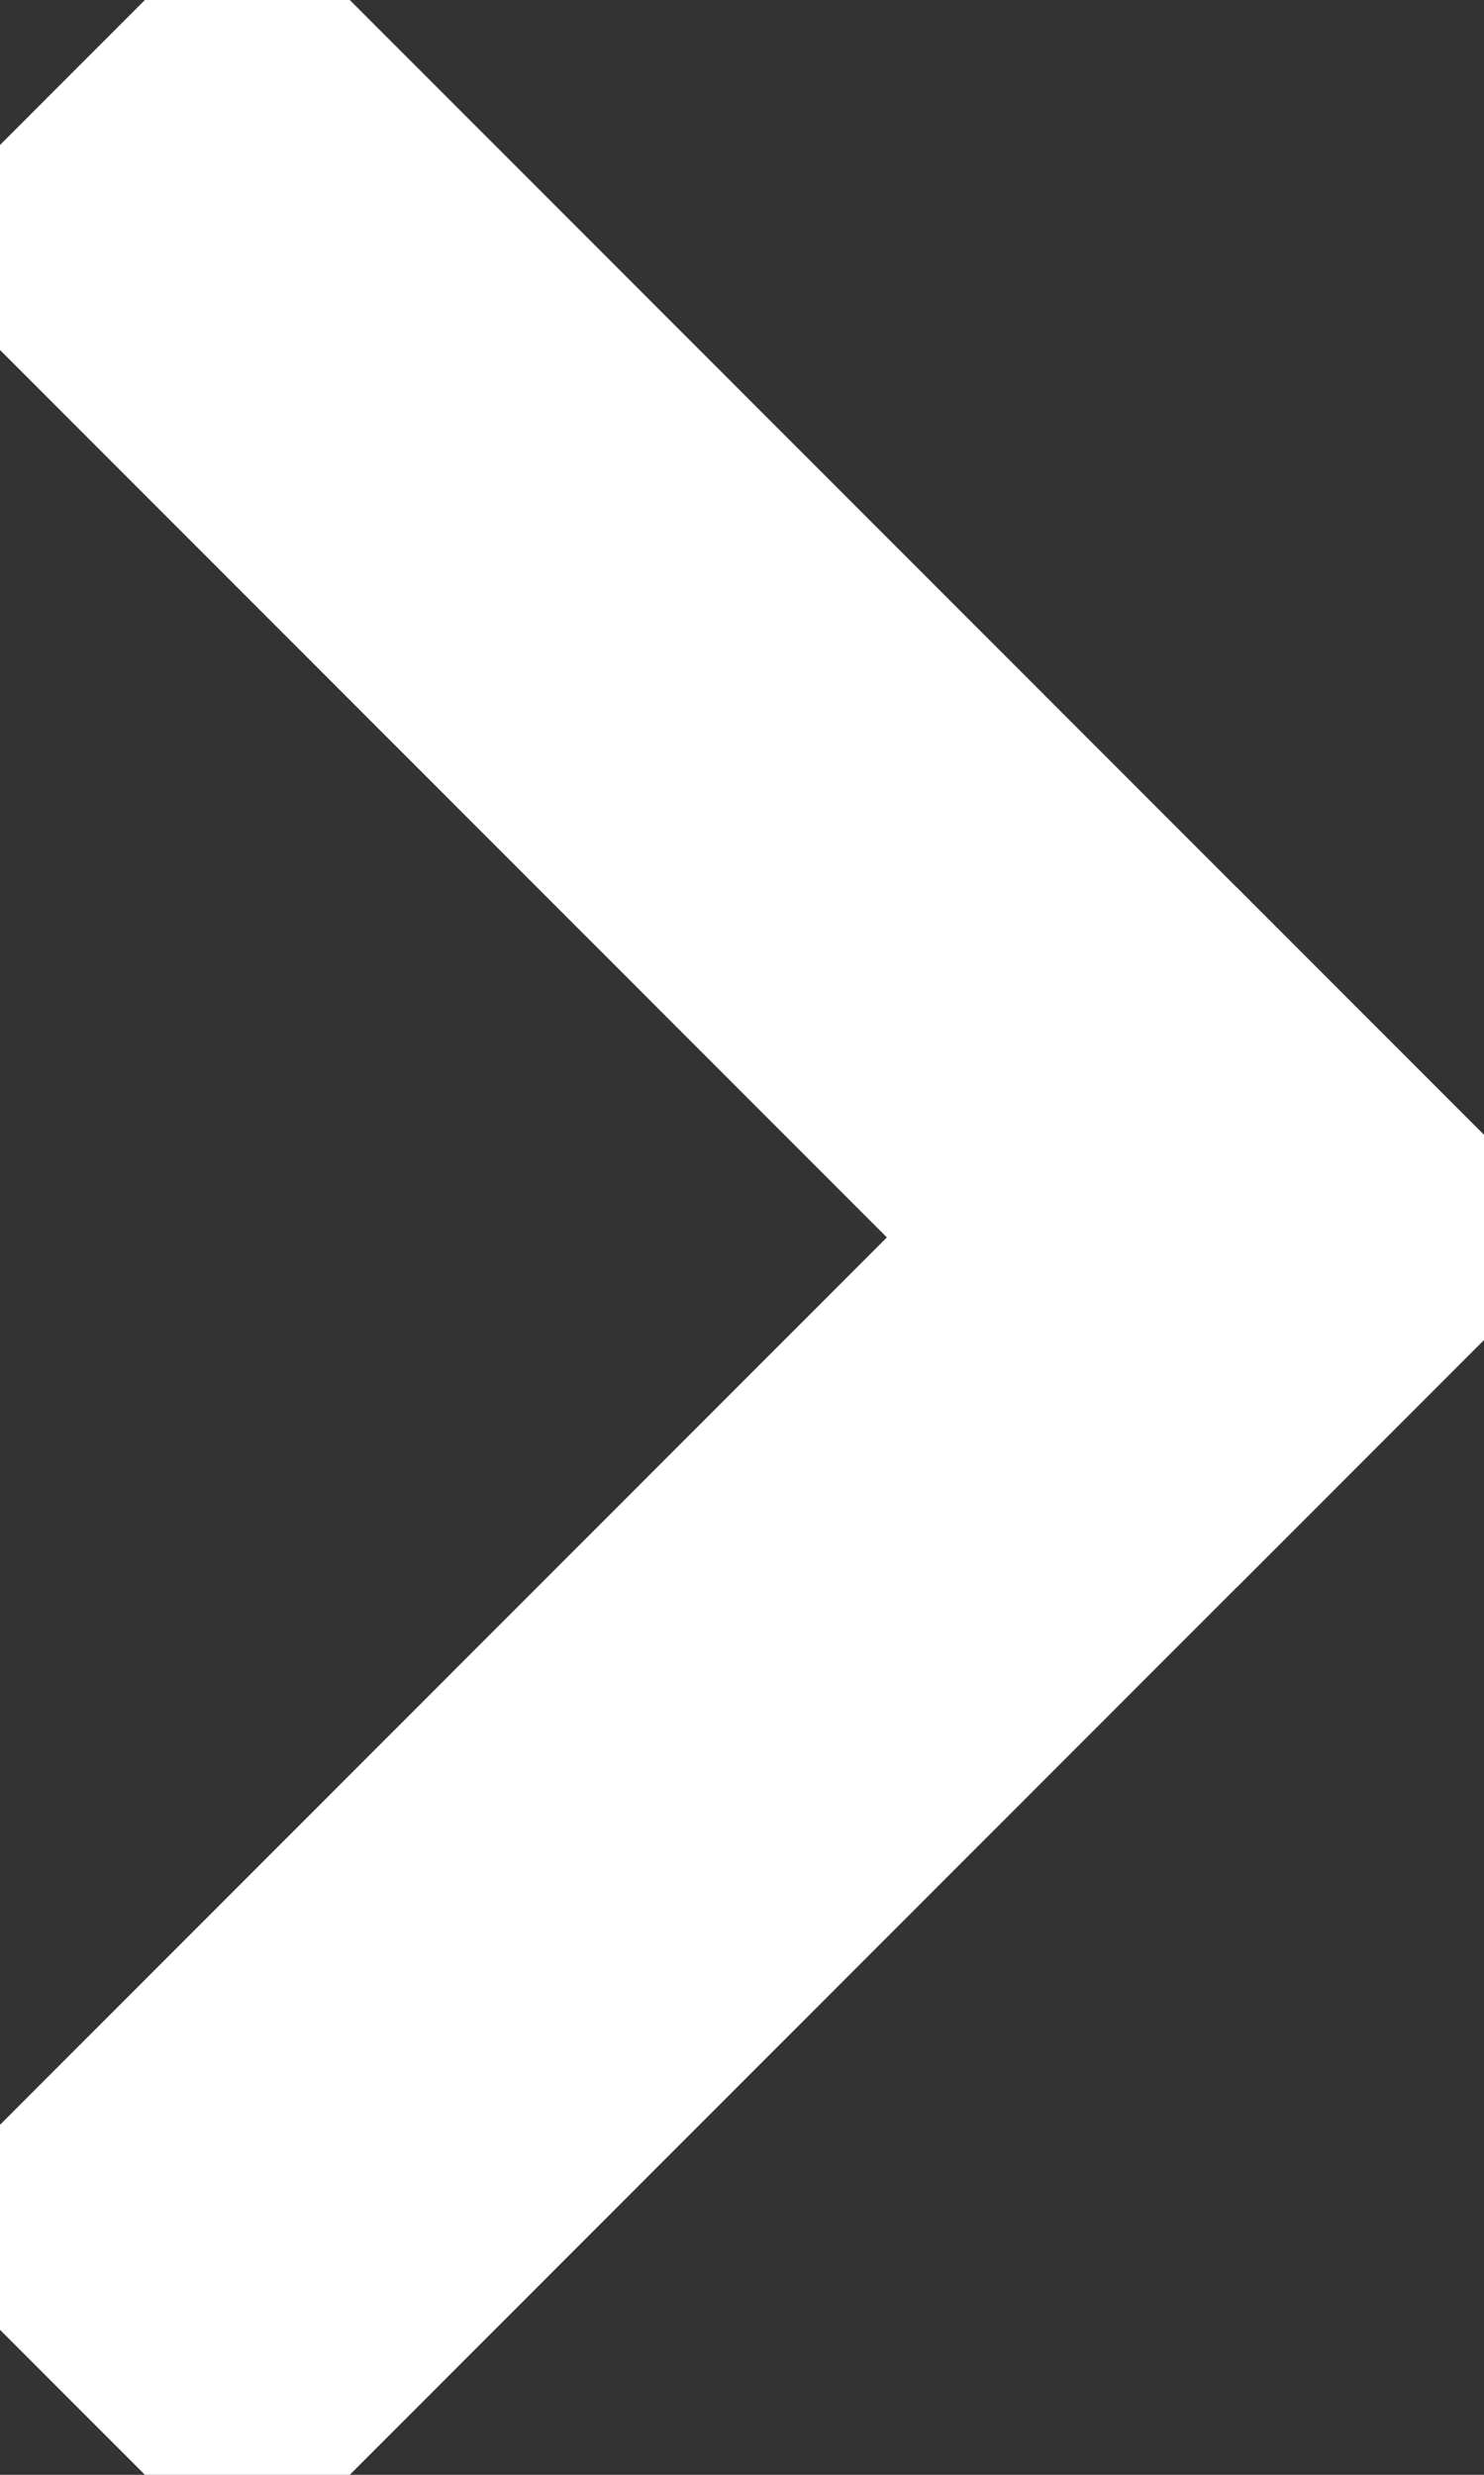 <?xml version="1.0" encoding="UTF-8"?>
<svg width="3px" height="5px" viewBox="0 0 3 5" version="1.1" xmlns="http://www.w3.org/2000/svg" xmlns:xlink="http://www.w3.org/1999/xlink">
    <rect x="0" y="0" width="3" height="5" fill="#333333" stroke="none"/>
    <g id="Symbols" stroke="none" stroke-width="1" fill="none" fill-rule="evenodd" stroke-linecap="square">
        <g id="All-/-Arrow-/-Small-Right" transform="translate(-2, -4)" stroke="#ffffff">
            <g id="Group" transform="translate(3.5, 6.5) rotate(-90) translate(-3.5, -6.5) translate(1, 5)">
                <path d="M0.5,0.5 L2.5,2.5" id="Line"></path>
                <path d="M4.5,0.5 L2.5,2.5" id="Line"></path>
            </g>
        </g>
    </g>
</svg>
